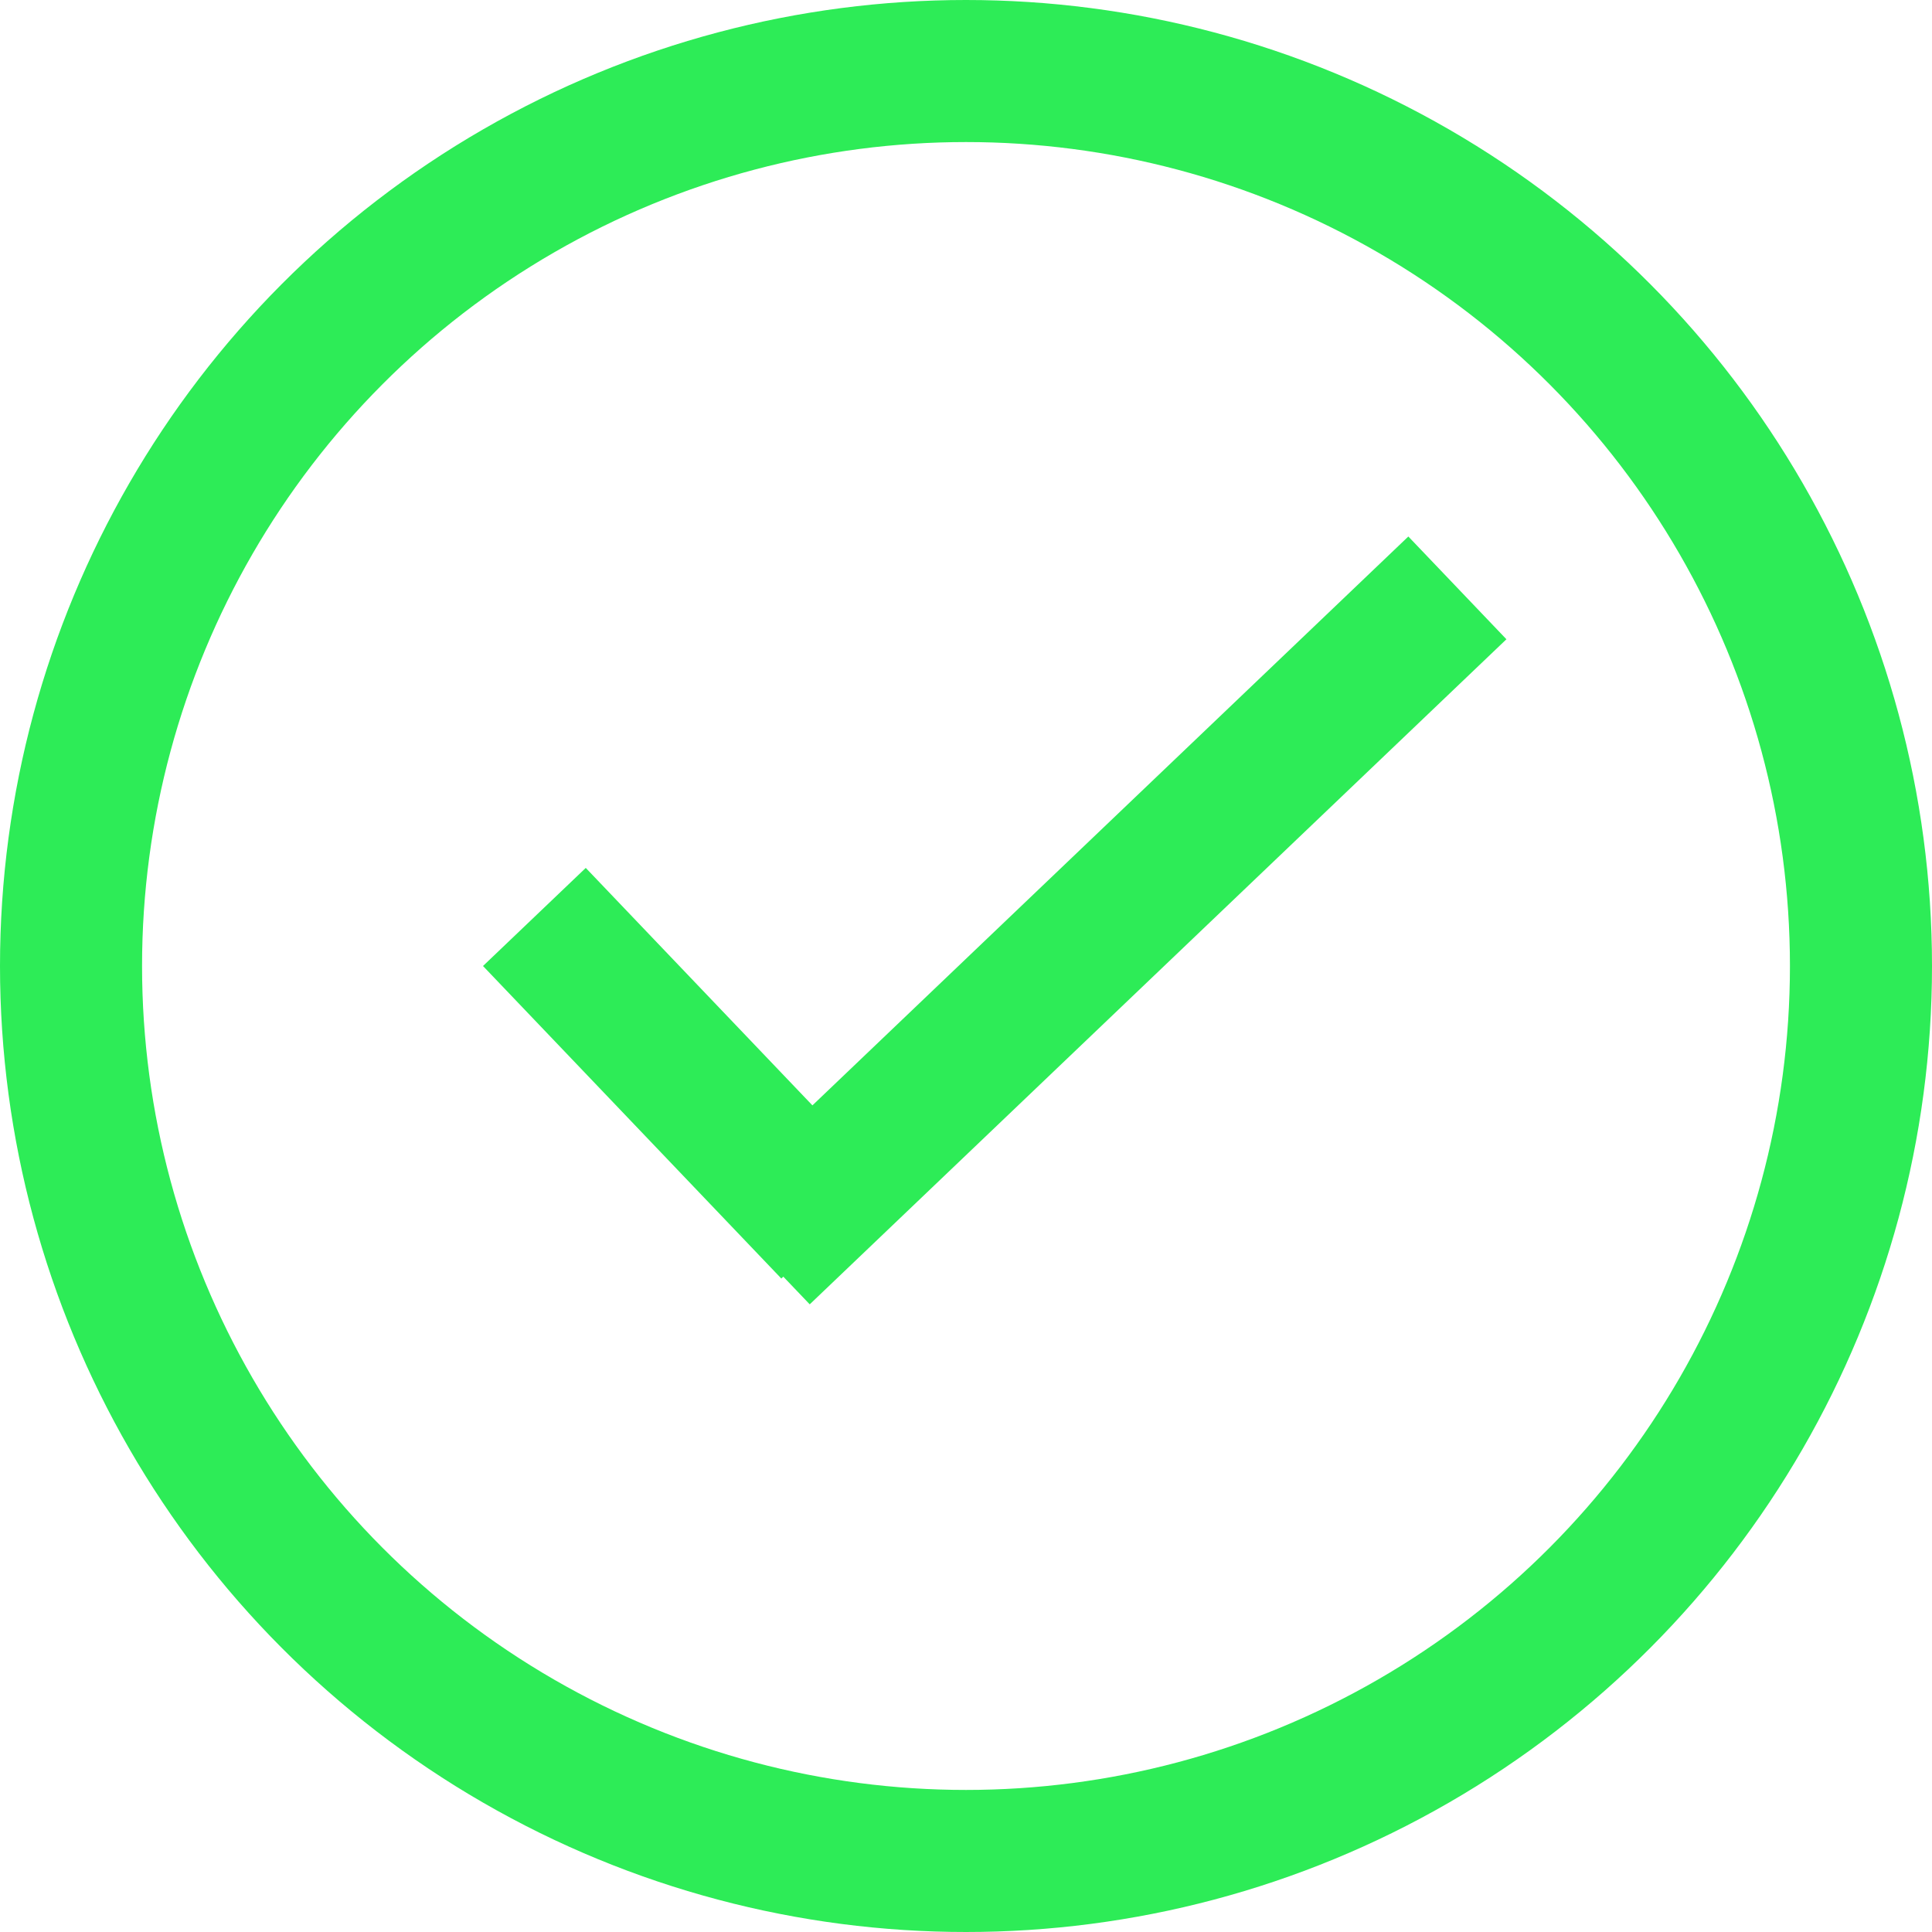 <svg width="136" height="136" viewBox="0 0 136 136" fill="none" xmlns="http://www.w3.org/2000/svg">
<circle cx="68" cy="68" r="63" stroke="#2DEC57" stroke-width="10"/>
<line x1="37.617" y1="64.548" x2="58.617" y2="86.548" stroke="#2DEC57" stroke-width="10"/>
<line x1="53.547" y1="88.2" x2="102.59" y2="41.383" stroke="#2DEC57" stroke-width="10"/>
</svg>
